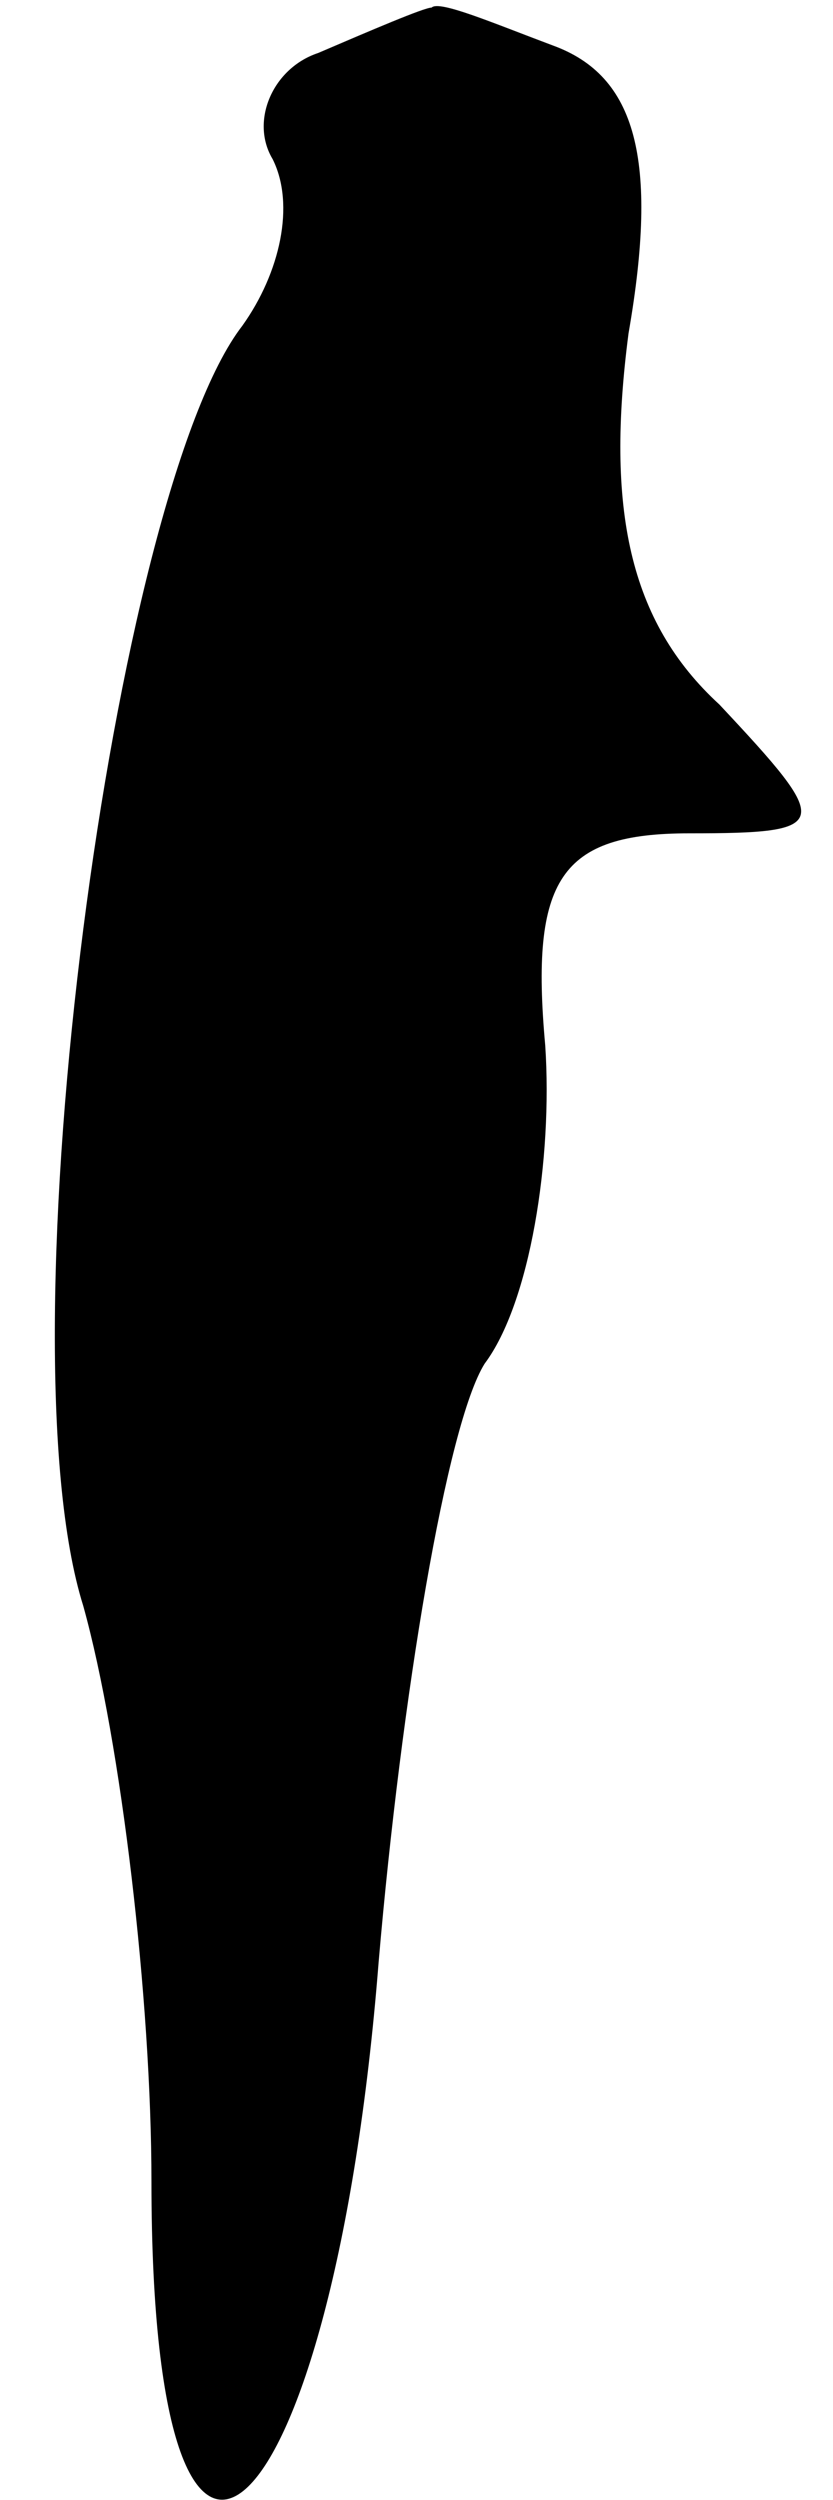 <?xml version="1.0" standalone="no"?>
<!DOCTYPE svg PUBLIC "-//W3C//DTD SVG 20010904//EN"
 "http://www.w3.org/TR/2001/REC-SVG-20010904/DTD/svg10.dtd">
<svg version="1.0" xmlns="http://www.w3.org/2000/svg"
 width="11pt" height="33pt" viewBox="0 0 11 33"
 preserveAspectRatio="xMidYMid meet">
<g transform="translate(0,33) scale(0.1,-0.1)"
fill="#000000" stroke="none">
<path fill="#000000" stroke="none" d="M42 323 c-6 -2 -9 -9 -6 -14 3 -6 1
-15 -4 -22 -17 -22 -32 -134 -21 -169 5 -18 9 -52 9 -76 0 -70 24 -47 30 29 3
35 9 71 14 79 6 8 9 27 8 42 -2 22 2 28 19 28 19 0 19 1 4 17 -12 11 -15 26
-12 49 4 23 1 34 -10 38 -8 3 -15 6 -16 5 -1 0 -8 -3 -15 -6z"/>
</g>
</svg>
